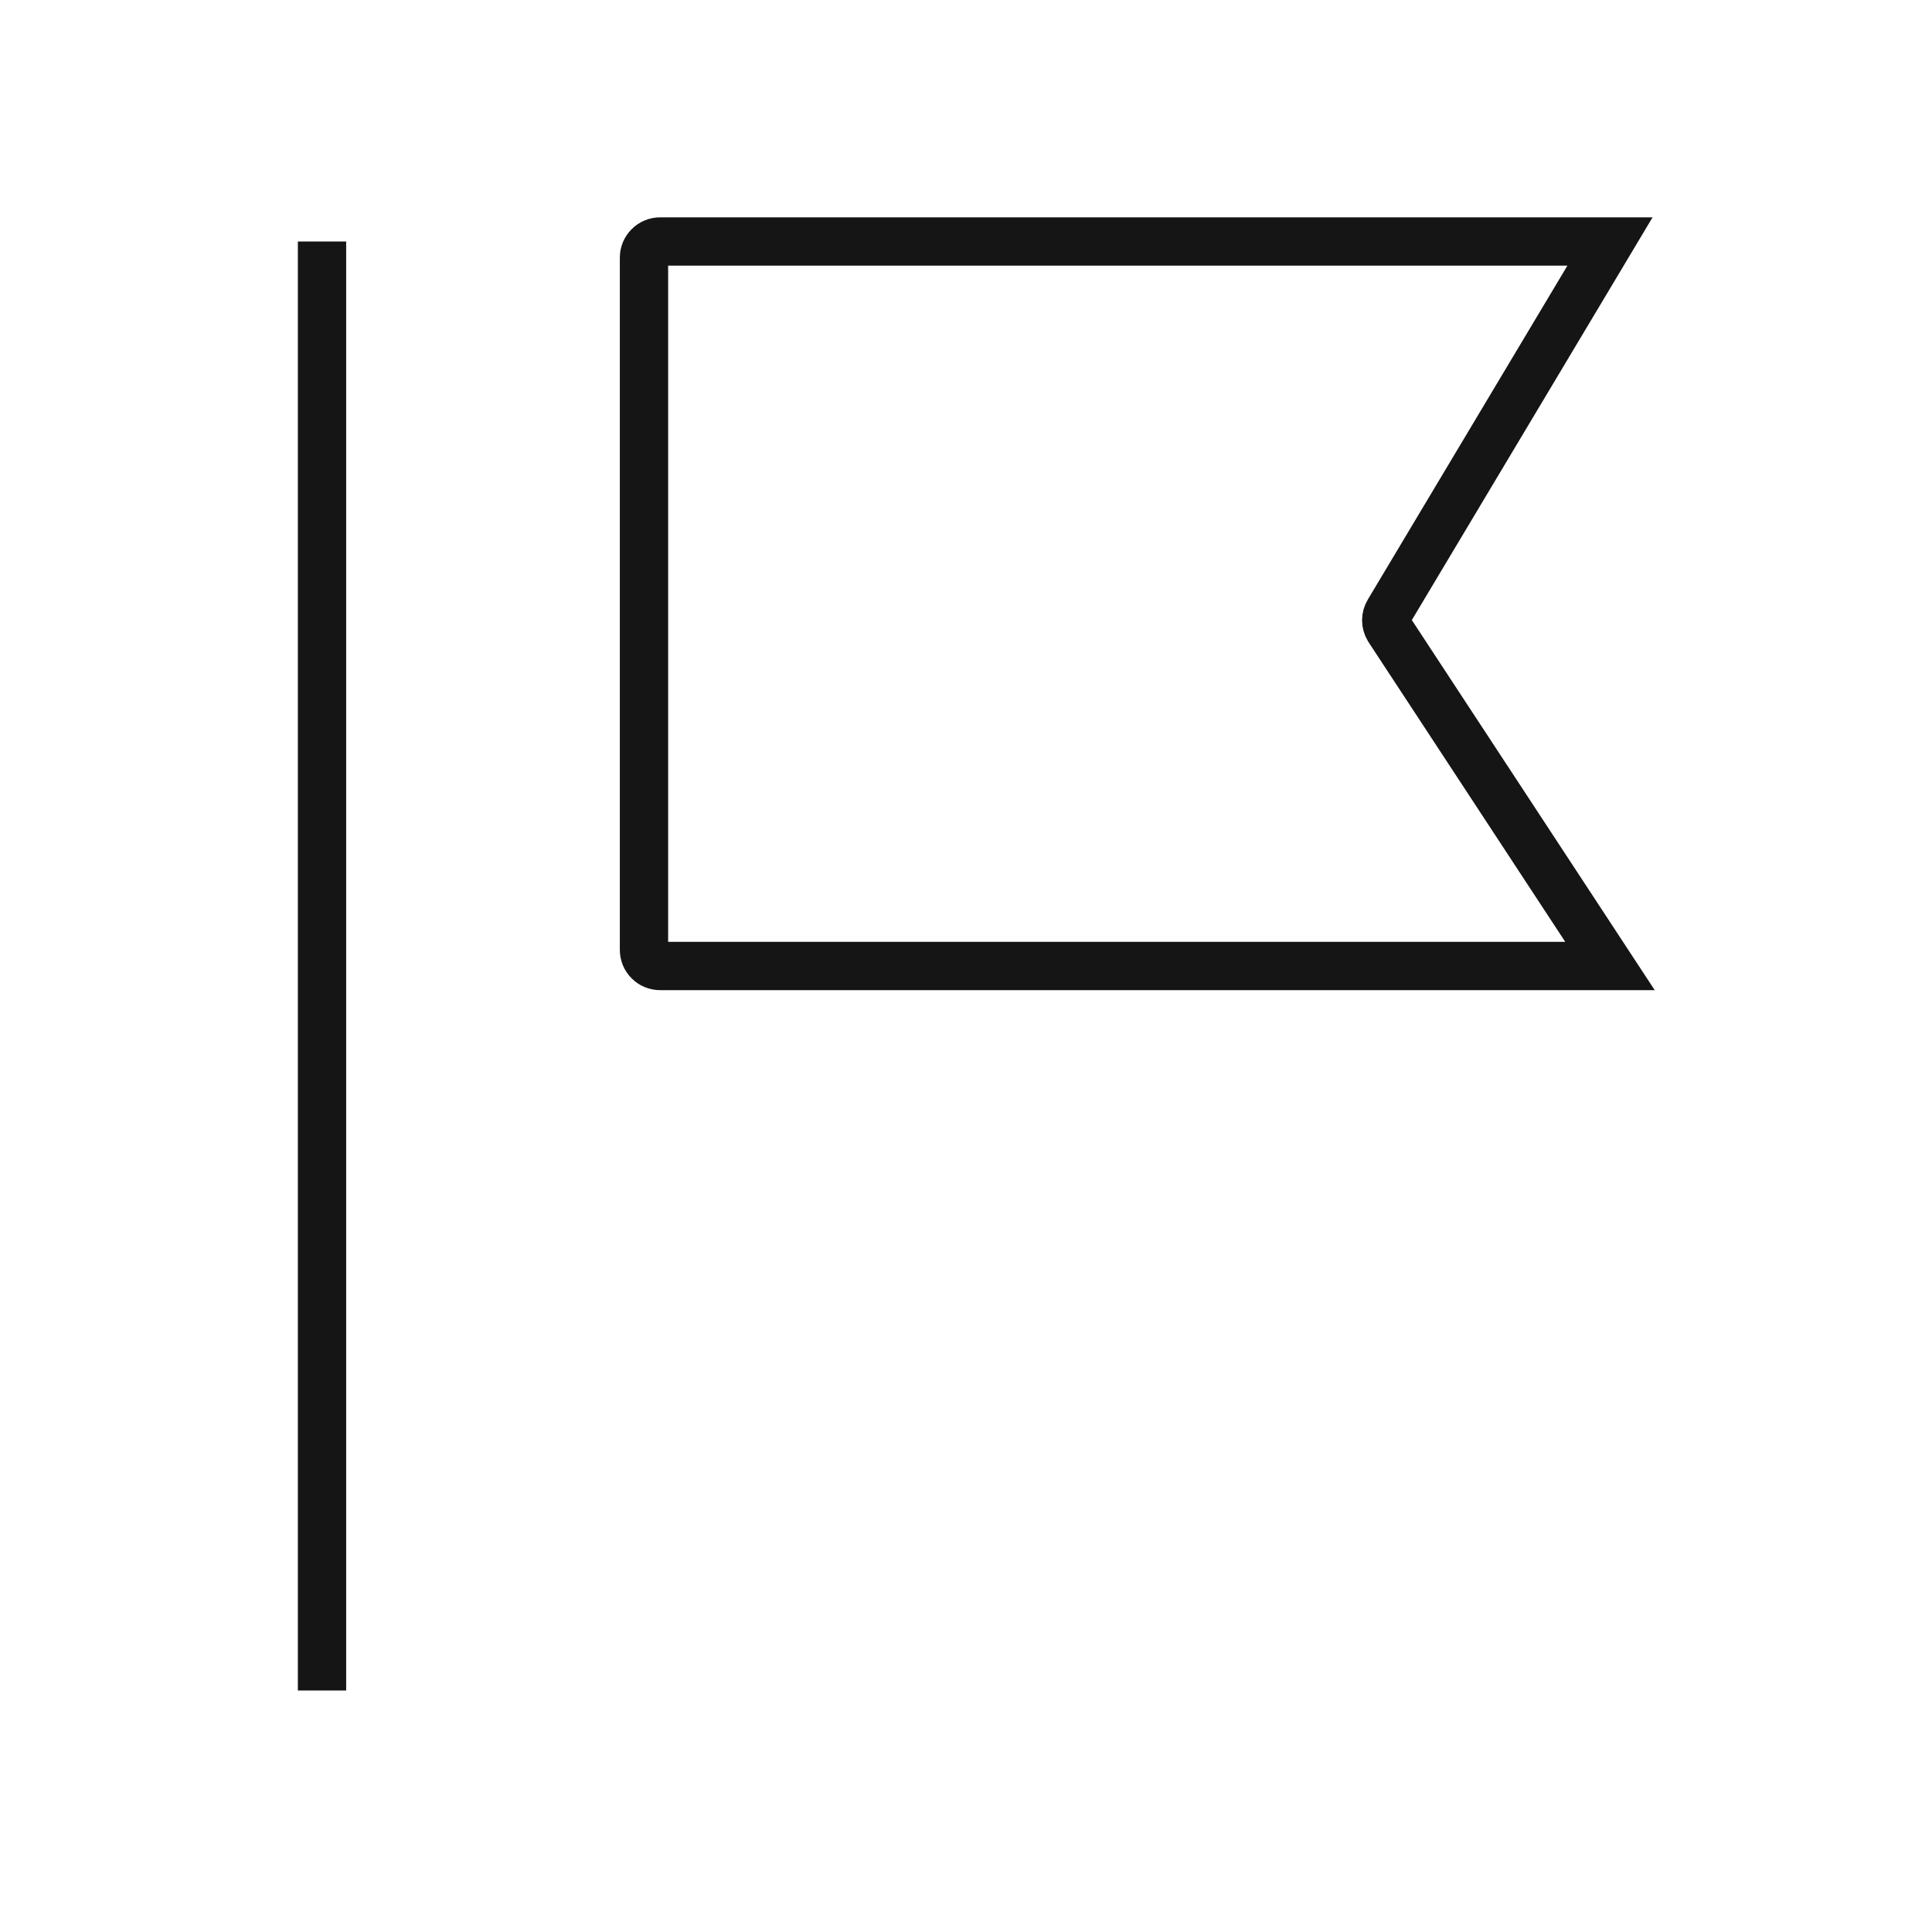 <svg width="40" height="40" viewBox="0 0 40 40" fill="none" xmlns="http://www.w3.org/2000/svg">
<path d="M6.667 5V35" stroke="#151515" strokeWidth="2.5" strokeLinecap="round" strokeLinejoin="round"/>
<path d="M13.667 5H33.333L28.75 12.667C28.718 12.719 28.7 12.78 28.7 12.842C28.7 12.903 28.718 12.964 28.75 13.017L33.333 20H13.667C13.578 20 13.493 19.965 13.431 19.902C13.368 19.84 13.333 19.755 13.333 19.667V5.333C13.333 5.245 13.368 5.16 13.431 5.098C13.493 5.035 13.578 5 13.667 5V5Z" stroke="#151515" strokeWidth="2.5" strokeLinecap="round" strokeLinejoin="round"/>
</svg>
